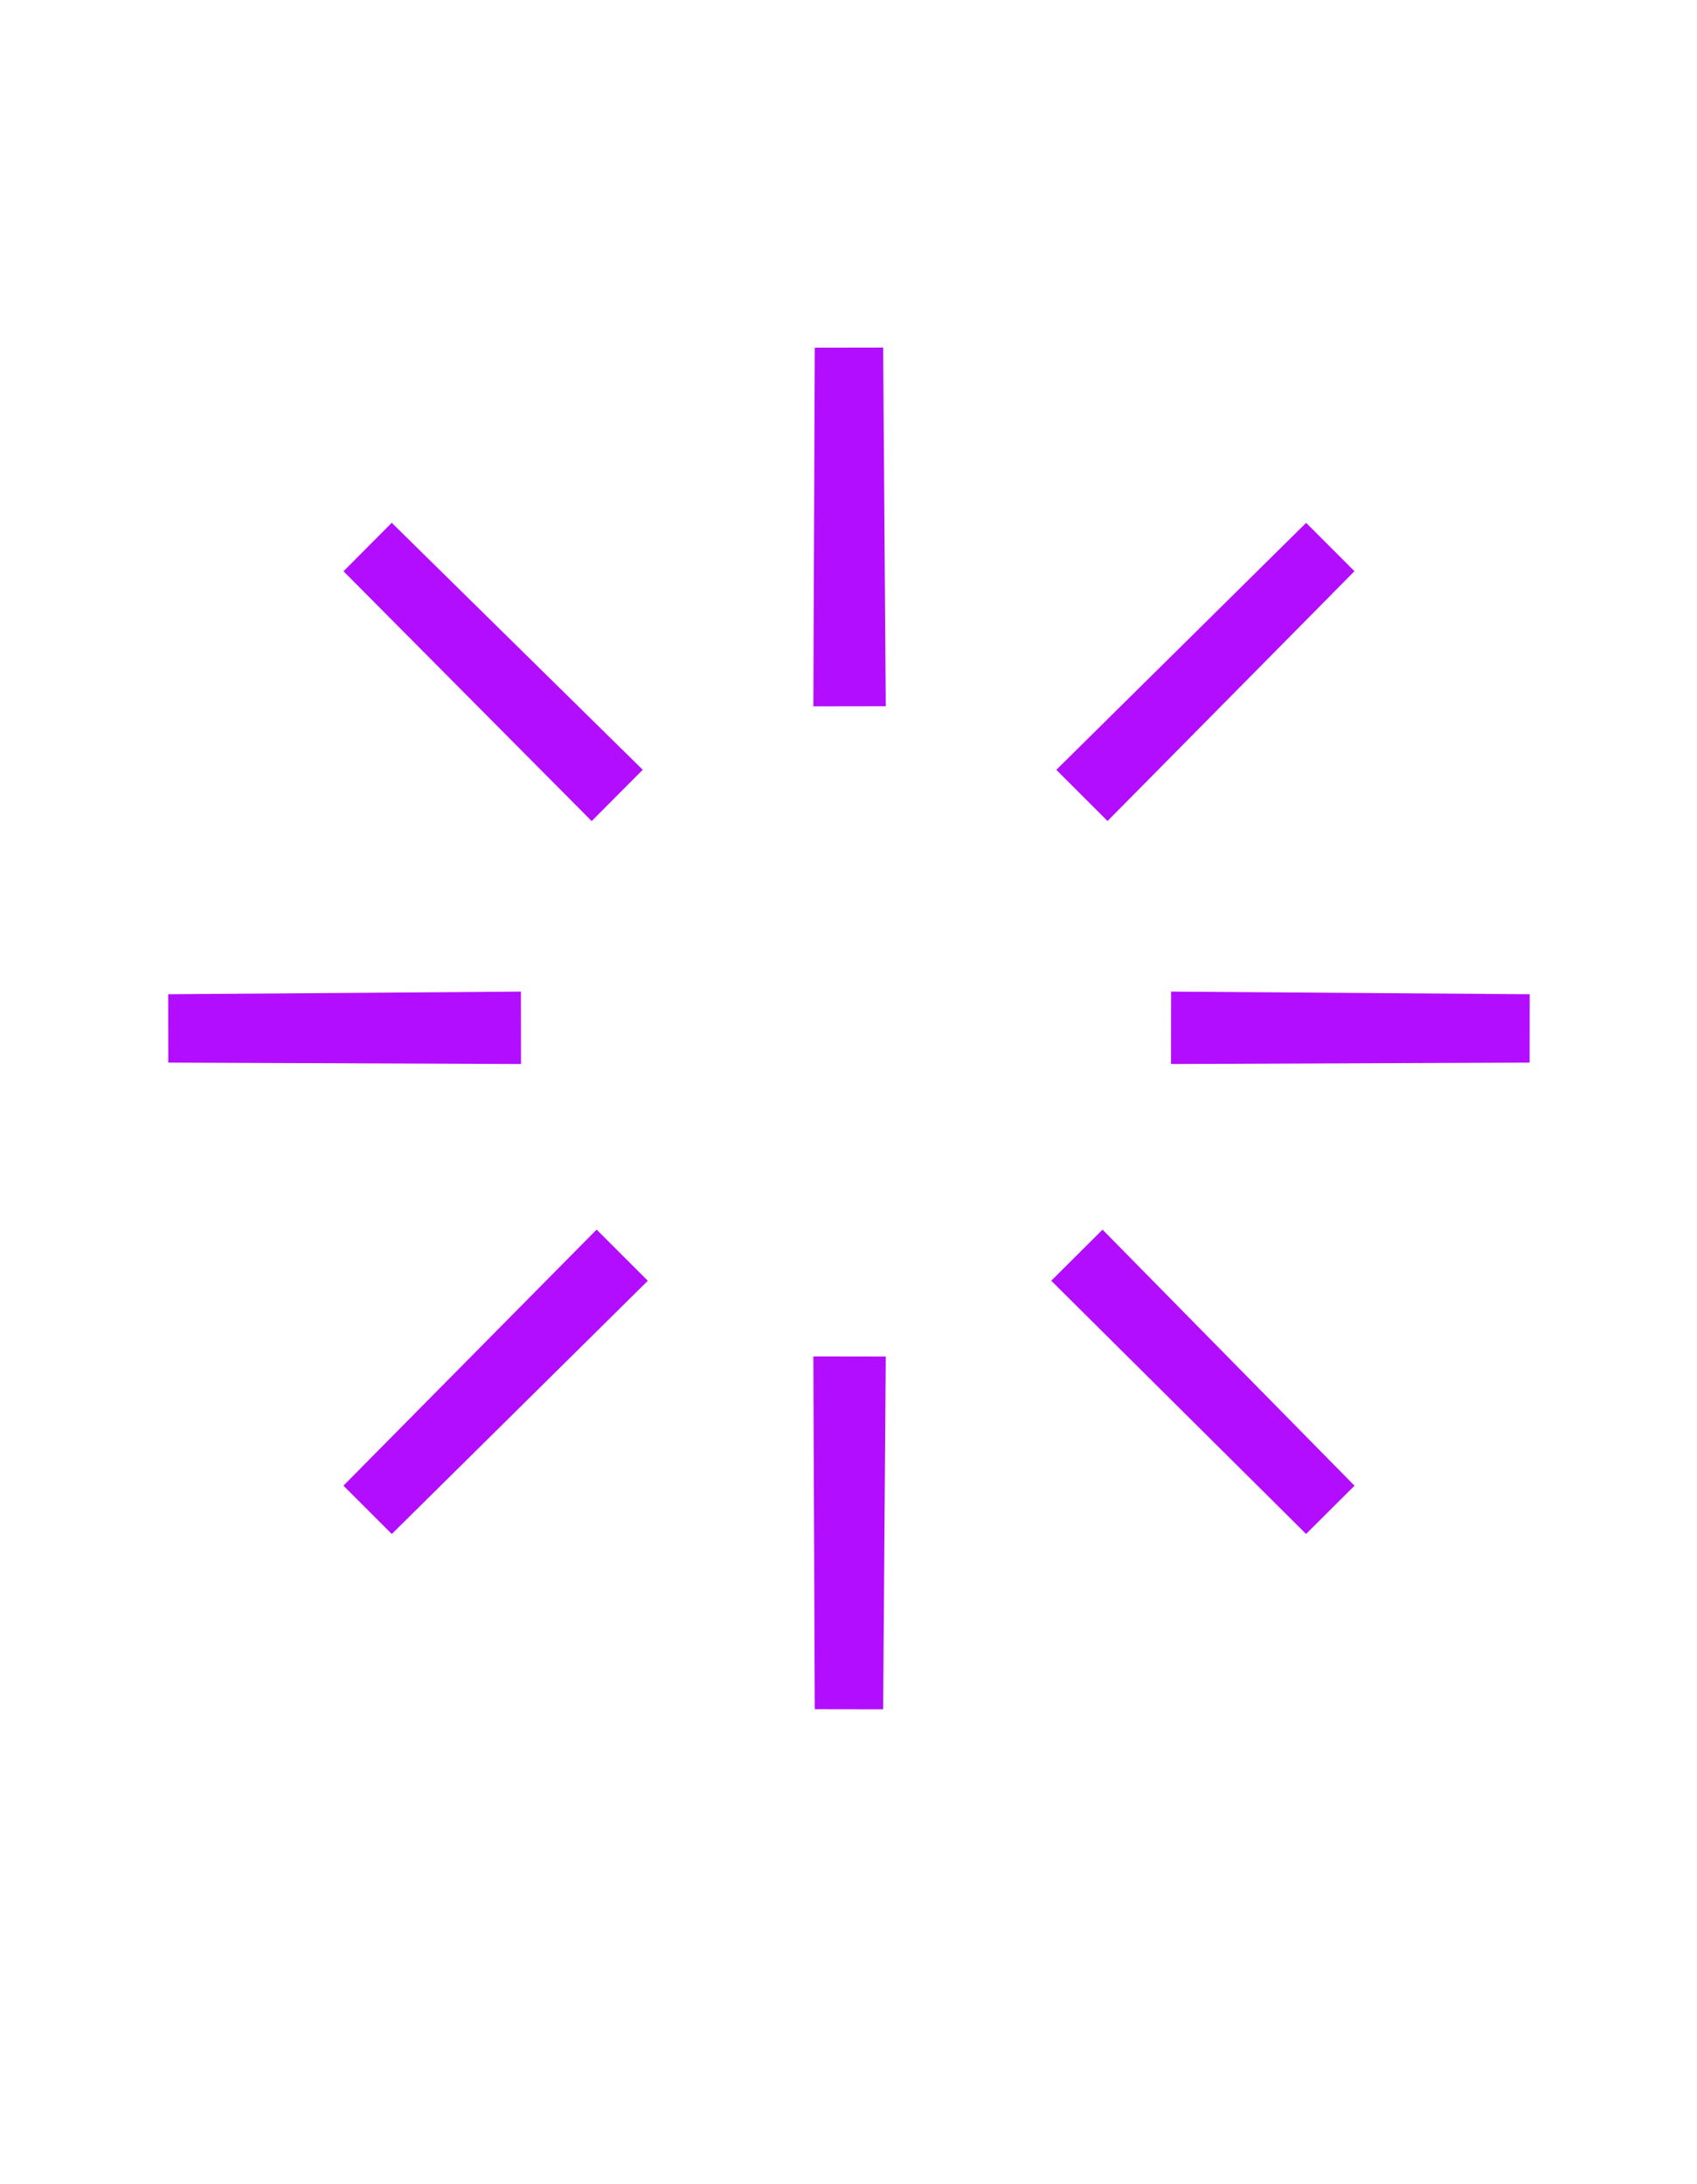 <?xml version="1.0" encoding="UTF-8" standalone="no"?><!DOCTYPE svg PUBLIC "-//W3C//DTD SVG 1.1//EN" "http://www.w3.org/Graphics/SVG/1.1/DTD/svg11.dtd"><svg width="100%" height="100%" viewBox="0 -1000 4004 5152" version="1.1" xmlns="http://www.w3.org/2000/svg" xmlns:xlink="http://www.w3.org/1999/xlink" xml:space="preserve" xmlns:serif="http://www.serif.com/" style="fill:#b20dff;fill-rule:evenodd;clip-rule:evenodd;stroke-linejoin:round;stroke-miterlimit:2;"><rect id="await" x="3.071" y="2.055" width="4000" height="3125" style="fill:none;"/><g><g><path d="M2083.73,3032.45l6.186,-832.231l-170.833,-0.263l3.328,832.245l161.319,0.249Zm-676.013,-1131.7l-597.385,604.113l114.07,114.07l604.113,-597.385l-120.798,-120.798Zm1072.64,120.668l601.262,597.392l114.314,-113.825l-594.52,-604.105l-121.056,120.538Zm282.576,-511.236l846.144,-3.328l0.245,-161.319l-846.13,-6.186l-0.259,170.833Zm-2365.86,-3.328l832.245,3.328l-0.263,-170.833l-832.231,6.186l0.249,161.319Zm413.389,-1159.2l585.543,589.413l120.534,-121.061l-592.256,-582.671l-113.821,114.319Zm2271.28,-114.194l-589.406,582.678l120.797,120.797l582.679,-589.406l-114.07,-114.069Zm-991.824,432.618l-6.186,-846.13l-161.319,0.245l-3.328,846.145l170.833,-0.26Z"/></g></g></svg>